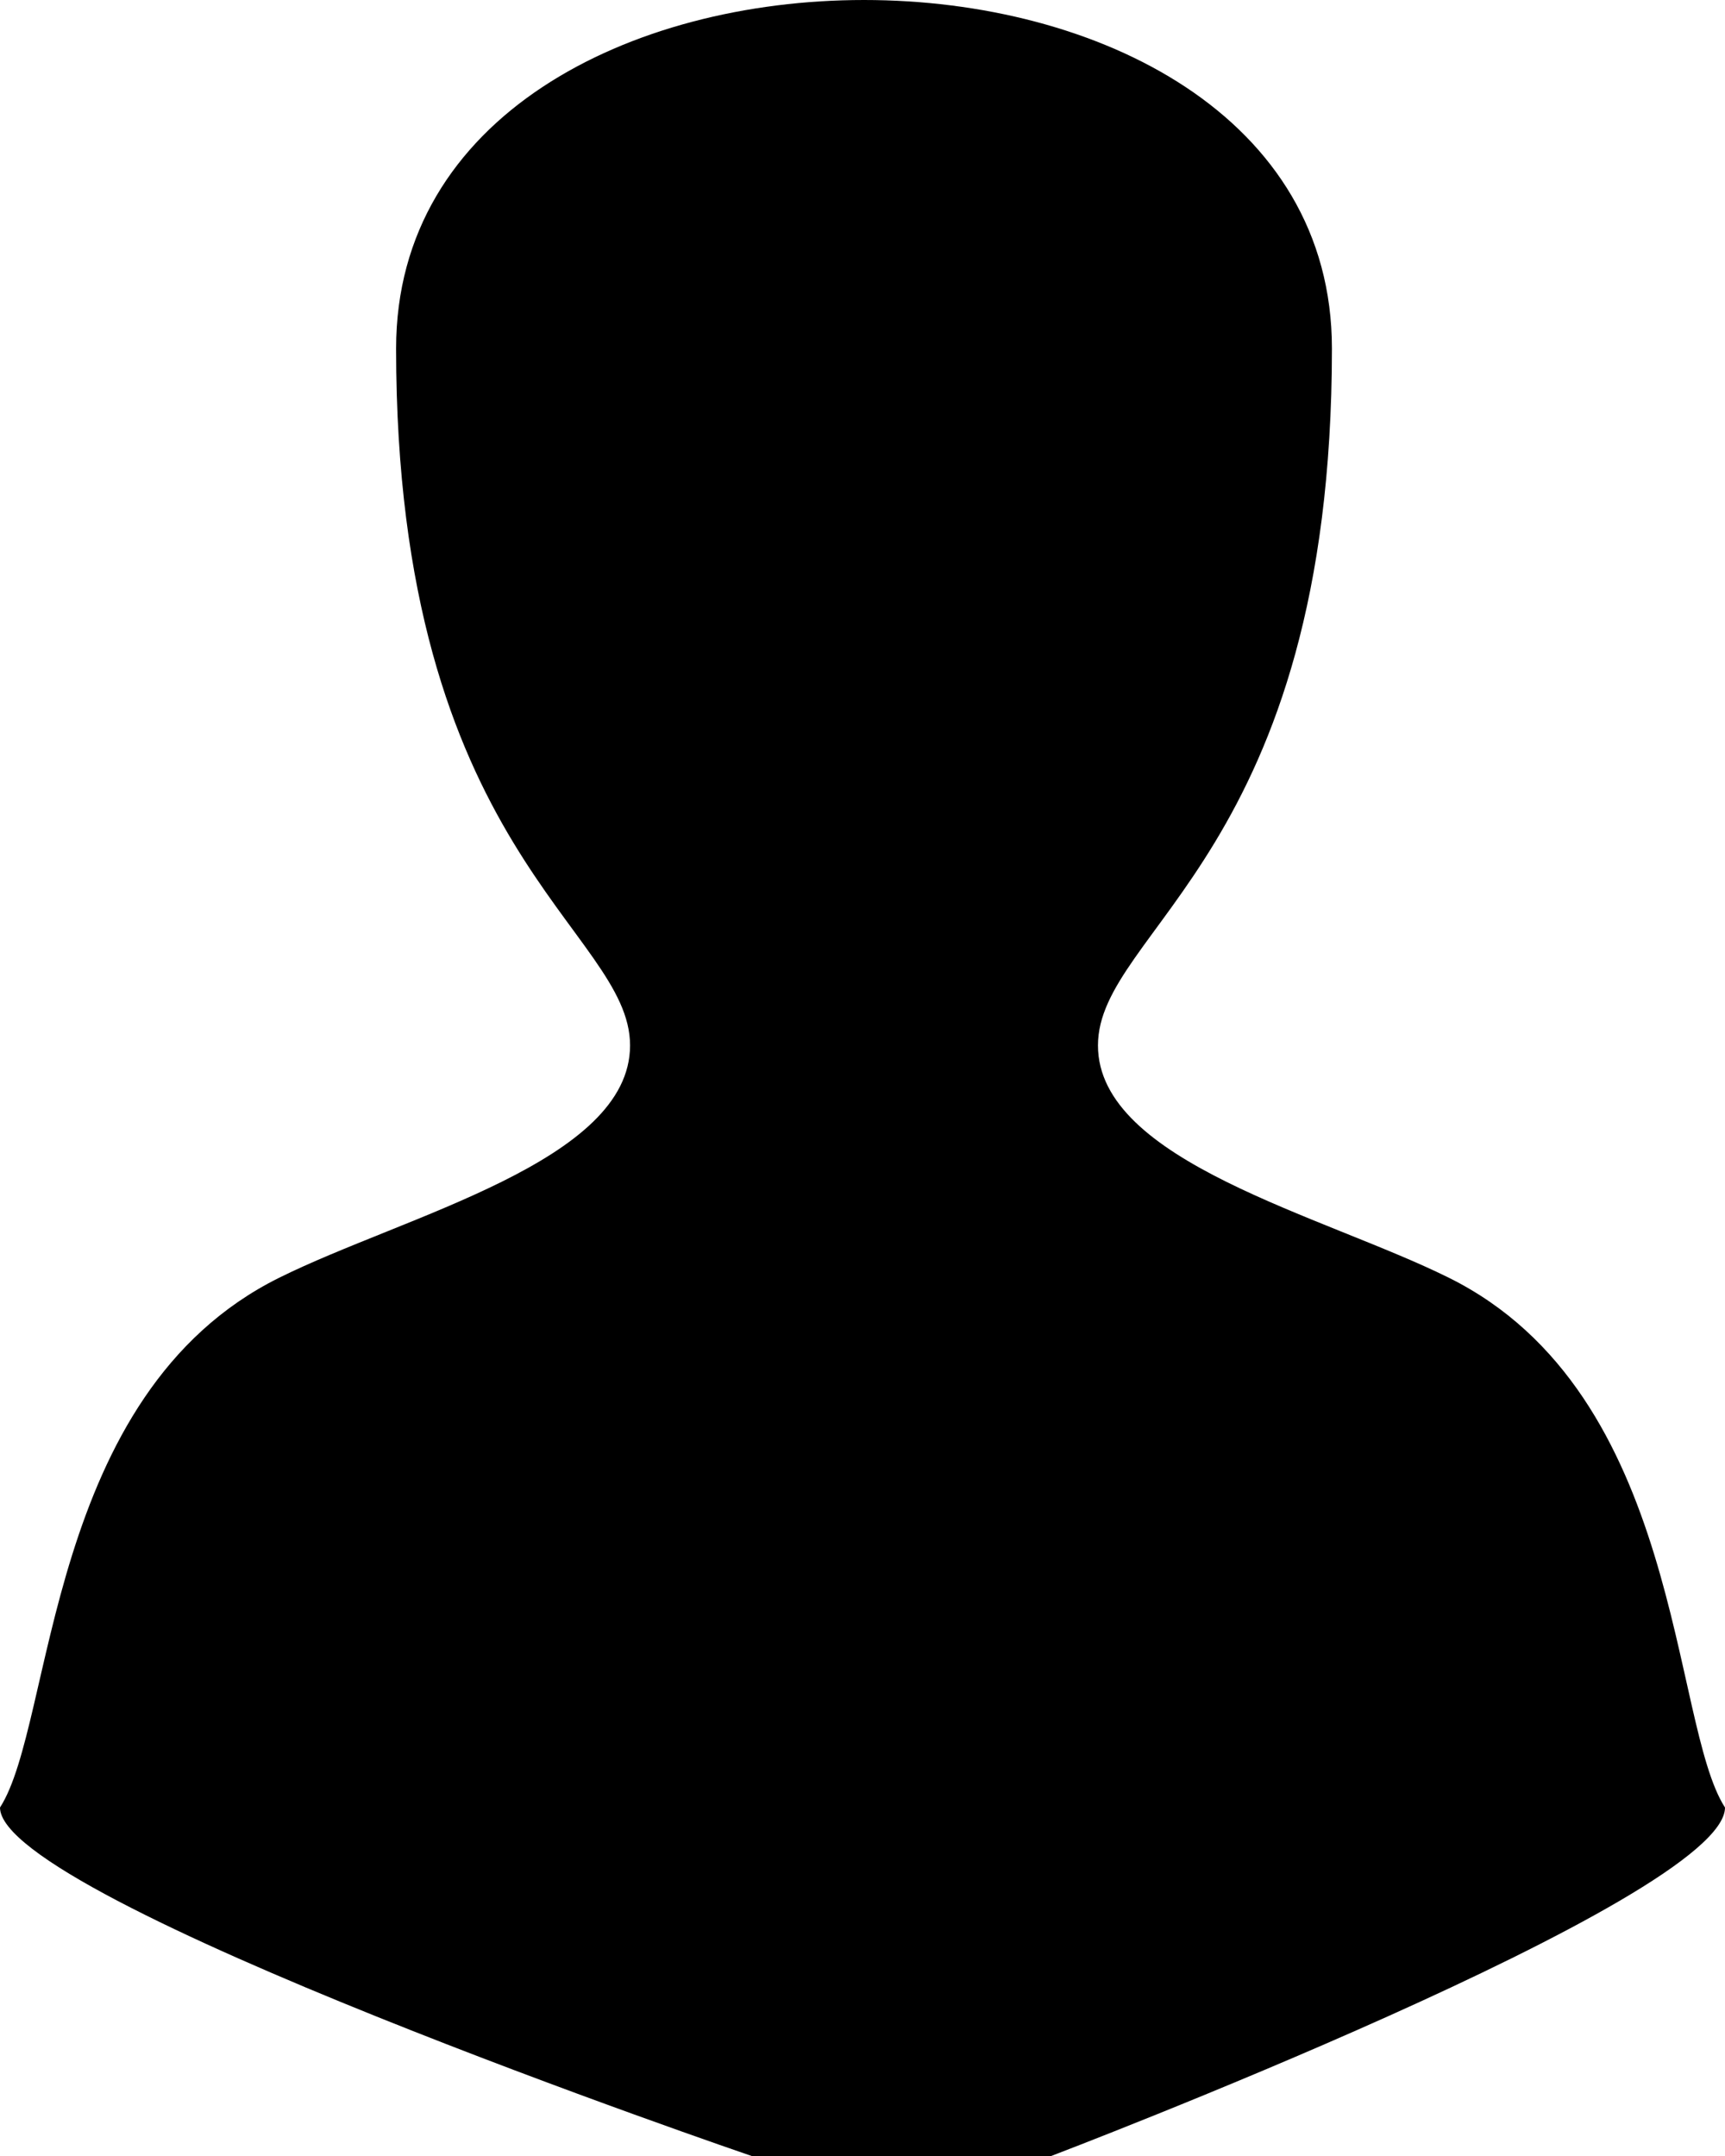 <svg xmlns="http://www.w3.org/2000/svg" width="24" height="30">
    <path fill-rule="evenodd" d="M20.159 17.78c-1.75-.869-4.883-1.616-4.883-3.233 0-1.616 3.255-2.694 3.255-9.698 0-3.233-3.255-4.849-6.51-4.849s-6.51 1.616-6.51 4.849c0 7.004 3.255 8.082 3.255 9.698 0 1.617-3.133 2.364-4.883 3.233C.628 19.396.76 23.973 0 25.151 0 26.431 10.458 30 10.458 30h4.167S24 26.431 24 25.151c-.76-1.178-.586-5.755-3.841-7.371z"/>
</svg>
